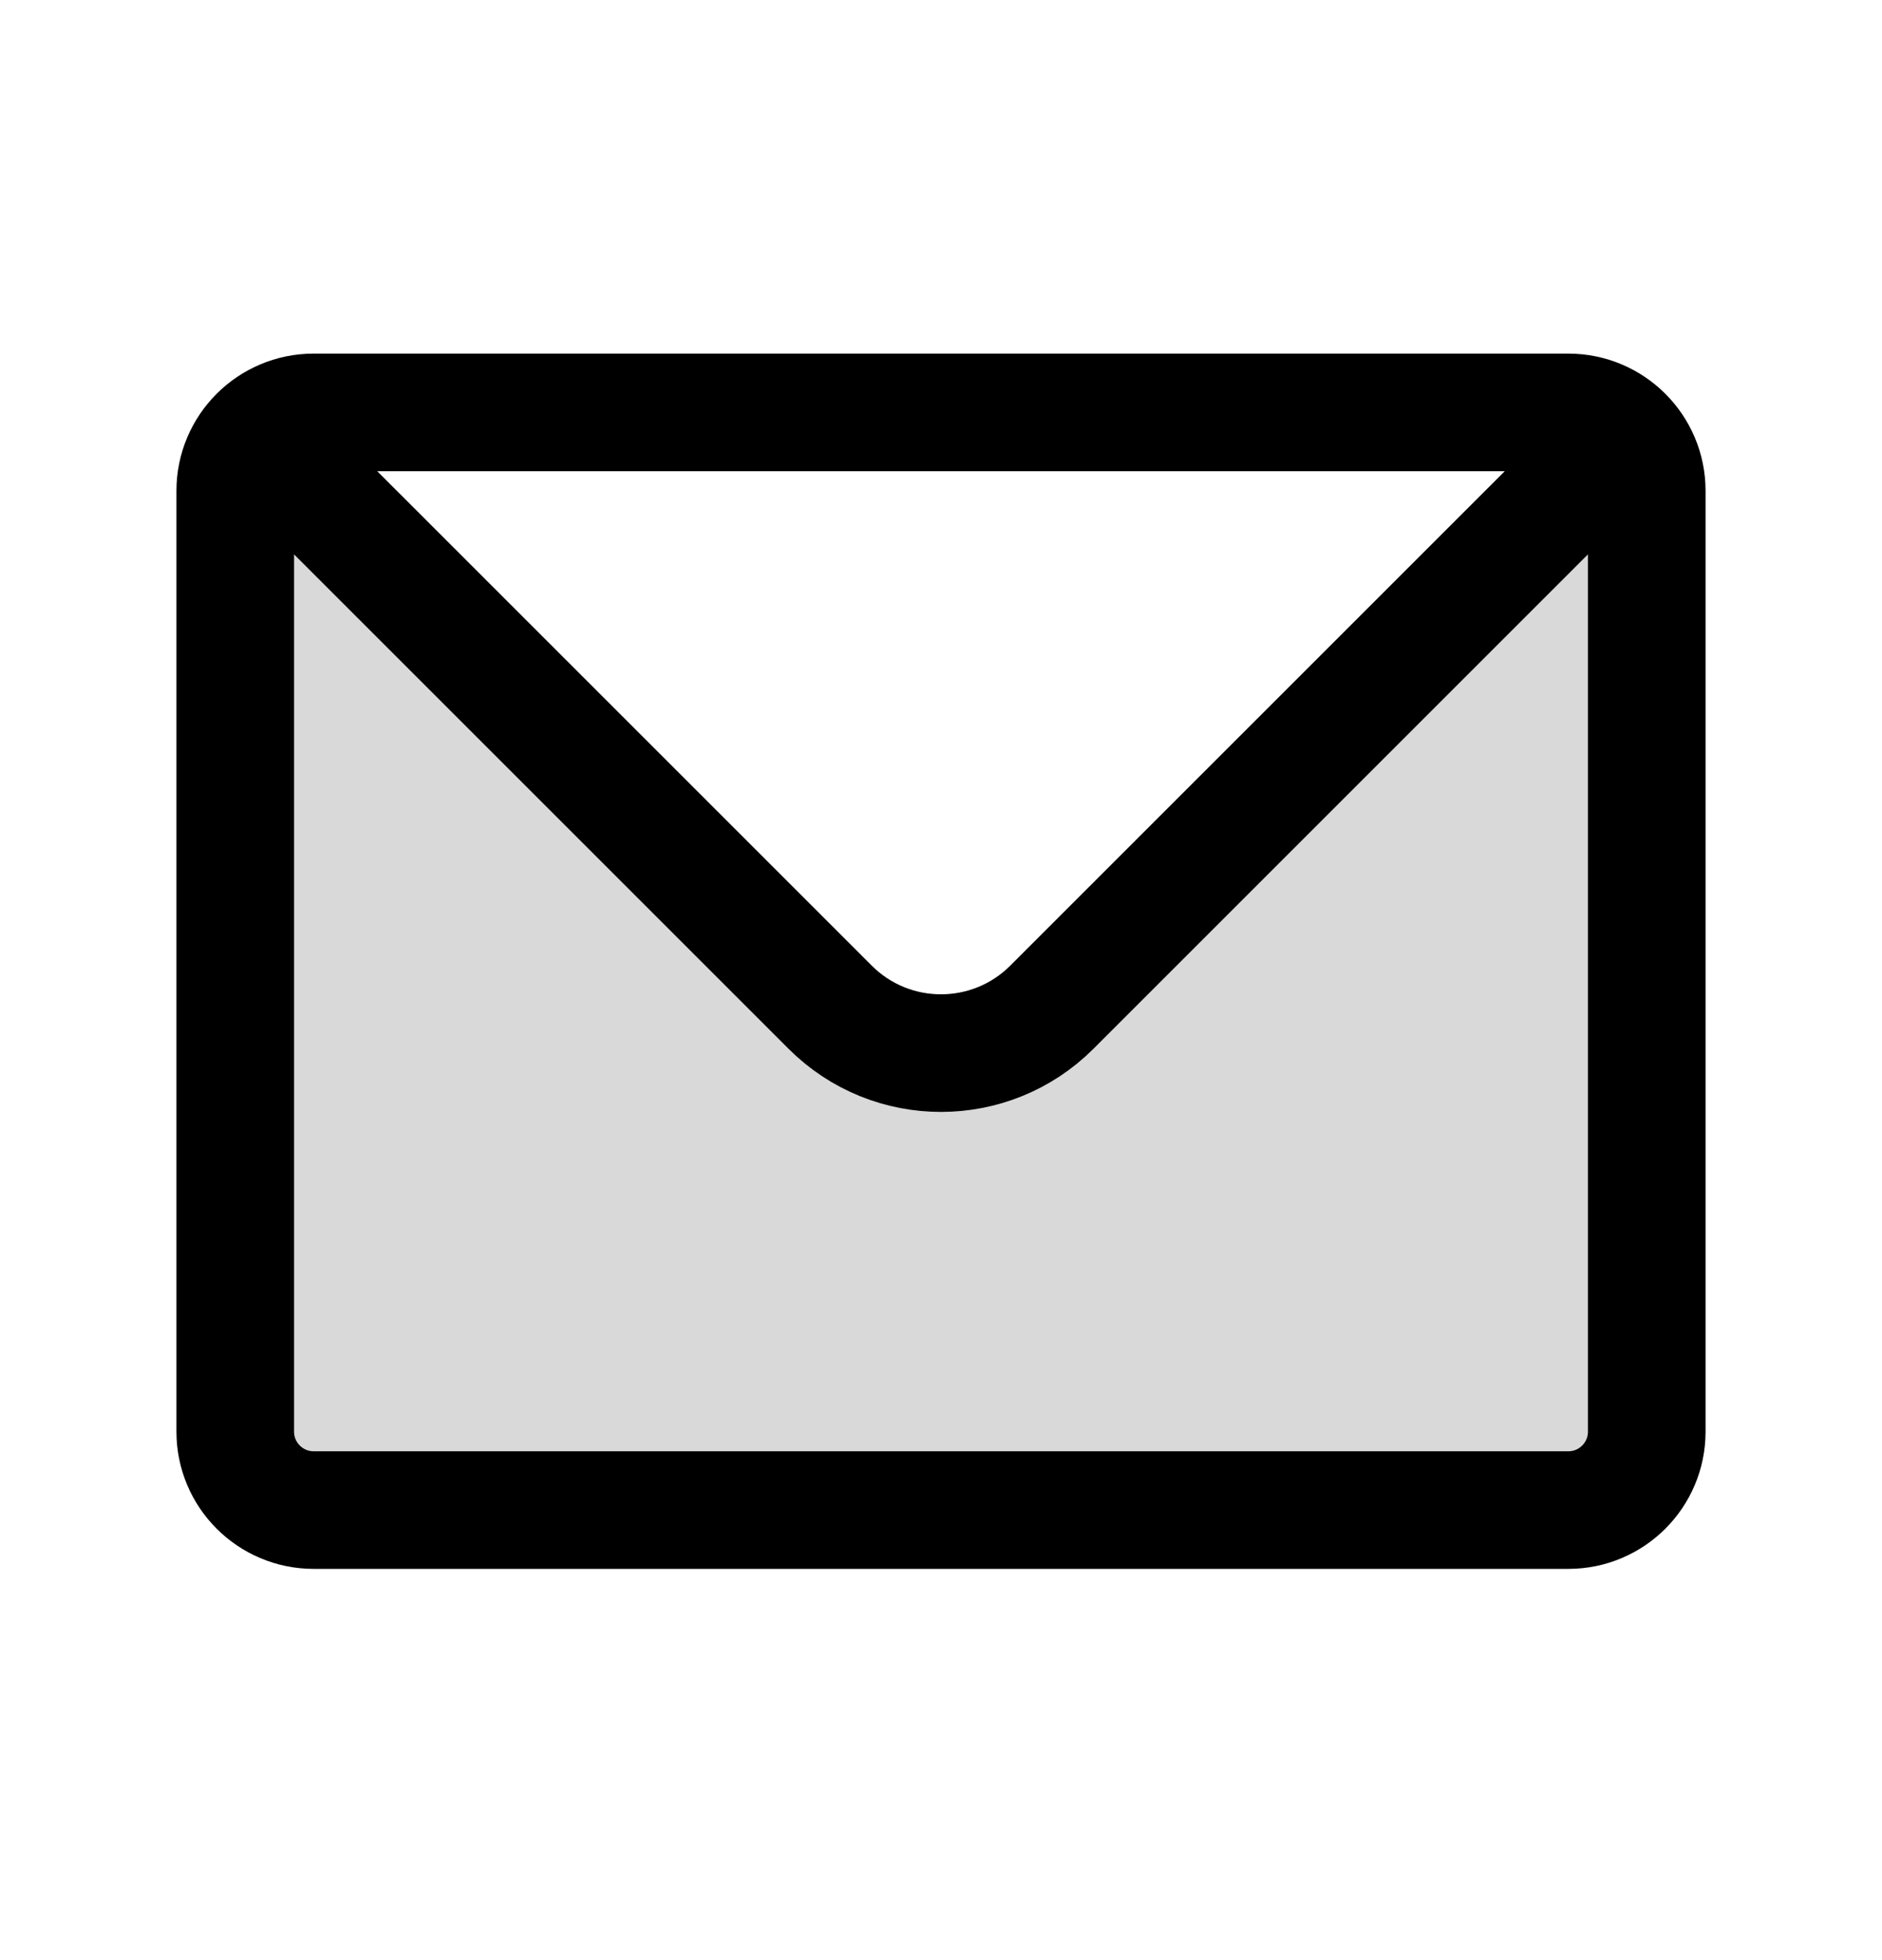 <svg width="24" height="25" viewBox="0 0 24 25" fill="none" xmlns="http://www.w3.org/2000/svg">
<path opacity="0.15" d="M21 18.26V6.26C21 5.984 20.888 5.734 20.707 5.553L20.5 5.76L13.414 12.846C12.633 13.627 11.367 13.627 10.586 12.846L3.5 5.76L3.293 5.553C3.112 5.734 3 5.984 3 6.26V18.26C3 18.812 3.448 19.26 4 19.26H20C20.552 19.26 21 18.812 21 18.26Z" fill="currentColor"/>
<path d="M3.293 5.553C3.474 5.372 3.724 5.26 4 5.26H20C20.276 5.26 20.526 5.372 20.707 5.553M3.293 5.553C3.112 5.734 3 5.984 3 6.26V18.26C3 18.812 3.448 19.26 4 19.26H20C20.552 19.26 21 18.812 21 18.26V6.26C21 5.984 20.888 5.734 20.707 5.553M3.293 5.553L10.586 12.846C11.367 13.627 12.633 13.627 13.414 12.846L20.707 5.553" stroke="currentColor" stroke-width="1.5" stroke-linecap="round" stroke-linejoin="round"/>
</svg>
